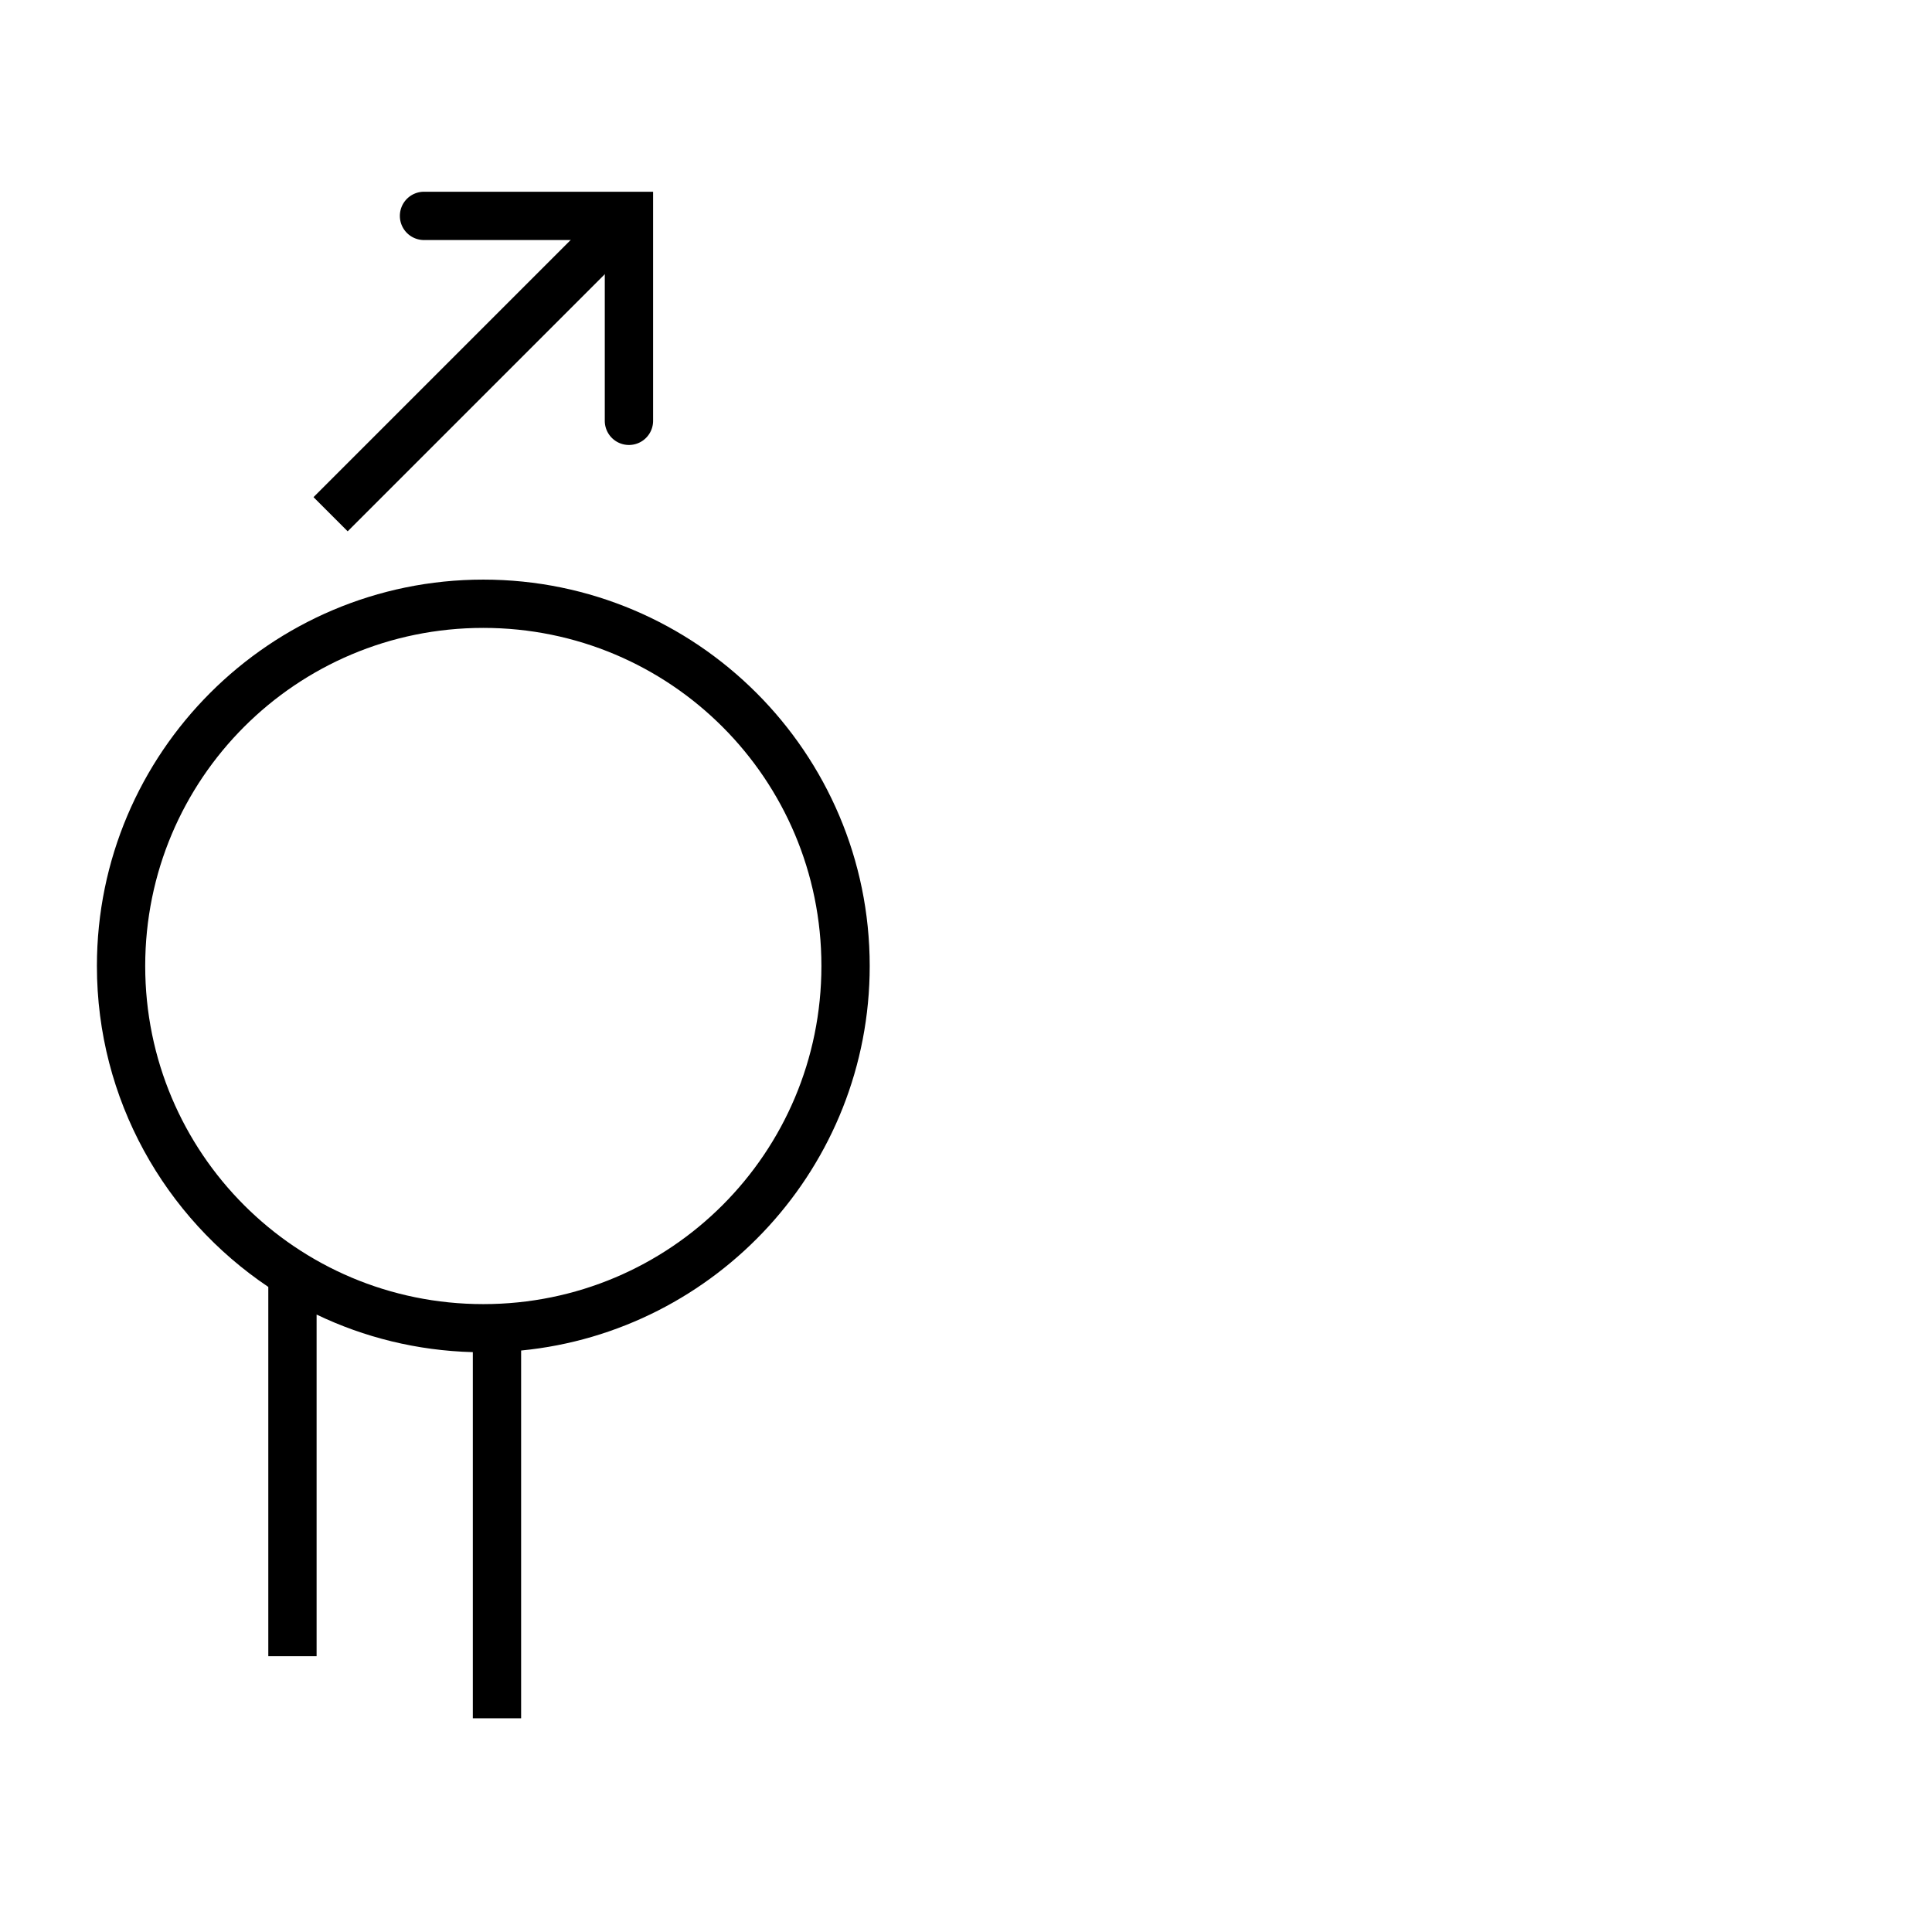 <?xml version="1.0" encoding="UTF-8" standalone="no"?>
<!-- Created with Inkscape (http://www.inkscape.org/) -->

<svg
   width="1000"
   height="1000"
   viewBox="0 0 264.583 264.583"
   version="1.1"
   id="svg45588"
   inkscape:version="1.3.2 (091e20e, 2023-11-25, custom)"
   sodipodi:docname="NwithAcute.svg"
   xml:space="preserve"
   xmlns:inkscape="http://www.inkscape.org/namespaces/inkscape"
   xmlns:sodipodi="http://sodipodi.sourceforge.net/DTD/sodipodi-0.dtd"
   xmlns="http://www.w3.org/2000/svg"
   xmlns:svg="http://www.w3.org/2000/svg"><sodipodi:namedview
     id="namedview45590"
     pagecolor="#ffffff"
     bordercolor="#000000"
     borderopacity="0.25"
     inkscape:showpageshadow="2"
     inkscape:pageopacity="0.0"
     inkscape:pagecheckerboard="0"
     inkscape:deskcolor="#d1d1d1"
     inkscape:document-units="px"
     showgrid="false"
     inkscape:zoom="0.74564396"
     inkscape:cx="260.17779"
     inkscape:cy="89.184656"
     inkscape:window-width="1920"
     inkscape:window-height="1017"
     inkscape:window-x="-8"
     inkscape:window-y="-8"
     inkscape:window-maximized="1"
     inkscape:current-layer="layer1"
     showguides="true"><sodipodi:guide
       position="0,52.917"
       orientation="0,1"
       id="guide3042"
       inkscape:locked="false"
       inkscape:label=""
       inkscape:color="rgb(0,134,229)" /><sodipodi:guide
       position="0,79.375"
       orientation="0,1"
       id="guide3053"
       inkscape:locked="false"
       inkscape:label=""
       inkscape:color="rgb(0,134,229)" /><sodipodi:guide
       position="13.229,264.583"
       orientation="-1,0"
       id="guide3055"
       inkscape:locked="false"
       inkscape:label=""
       inkscape:color="rgb(0,134,229)" /><sodipodi:guide
       position="119.062,132.292"
       orientation="-1,0"
       id="guide3059"
       inkscape:label=""
       inkscape:locked="false"
       inkscape:color="rgb(0,134,229)" /><sodipodi:guide
       position="132.292,132.292"
       orientation="-1,0"
       id="guide3102"
       inkscape:label=""
       inkscape:locked="false"
       inkscape:color="rgb(0,134,229)" /><sodipodi:guide
       position="66.186,185.208"
       orientation="0,-1"
       id="guide1"
       inkscape:locked="false" /><sodipodi:guide
       position="66.186,185.208"
       orientation="1,0"
       id="guide2"
       inkscape:locked="false" /><sodipodi:guide
       position="66.186,191.822"
       orientation="0,1"
       id="guide3"
       inkscape:label=""
       inkscape:locked="false"
       inkscape:color="rgb(0,134,229)" /></sodipodi:namedview><defs
     id="defs45585"><clipPath
       clipPathUnits="userSpaceOnUse"
       id="clipPath420"><path
         d="M 591.87,383.121 H 908.197 V 699.448 H 591.87 Z"
         clip-rule="evenodd"
         id="path418" /></clipPath><clipPath
       clipPathUnits="userSpaceOnUse"
       id="clipPath420-3"><path
         d="M 591.87,383.121 H 908.197 V 699.448 H 591.87 Z"
         clip-rule="evenodd"
         id="path418-9" /></clipPath><clipPath
       clipPathUnits="userSpaceOnUse"
       id="clipPath420-2"><path
         d="M 591.87,383.121 H 908.197 V 699.448 H 591.87 Z"
         clip-rule="evenodd"
         id="path418-1" /></clipPath><clipPath
       clipPathUnits="userSpaceOnUse"
       id="clipPath2"><path
         d="M 9.12e-6,0 H 612 V 792 H 9.12e-6 Z"
         transform="matrix(1,0,0,-1,-159.98,250.97)"
         clip-rule="evenodd"
         id="path2" /></clipPath><clipPath
       clipPathUnits="userSpaceOnUse"
       id="clipPath420-5"><path
         d="M 591.87,383.121 H 908.197 V 699.448 H 591.87 Z"
         clip-rule="evenodd"
         id="path418-6" /></clipPath><clipPath
       clipPathUnits="userSpaceOnUse"
       id="clipPath420-9"><path
         d="M 591.87,383.121 H 908.197 V 699.448 H 591.87 Z"
         clip-rule="evenodd"
         id="path418-5" /></clipPath><clipPath
       clipPathUnits="userSpaceOnUse"
       id="clipPath420-7"><path
         d="M 591.87,383.121 H 908.197 V 699.448 H 591.87 Z"
         clip-rule="evenodd"
         id="path418-3" /></clipPath><clipPath
       clipPathUnits="userSpaceOnUse"
       id="clipPath420-2-2"><path
         d="M 591.87,383.121 H 908.197 V 699.448 H 591.87 Z"
         clip-rule="evenodd"
         id="path418-1-9" /></clipPath><clipPath
       clipPathUnits="userSpaceOnUse"
       id="clipPath2-5"><path
         d="M 9.12e-6,0 H 612 V 792 H 9.12e-6 Z"
         transform="matrix(1,0,0,-1,-159.98,250.97)"
         clip-rule="evenodd"
         id="path2-1" /></clipPath><clipPath
       clipPathUnits="userSpaceOnUse"
       id="clipPath420-5-0"><path
         d="M 591.87,383.121 H 908.197 V 699.448 H 591.87 Z"
         clip-rule="evenodd"
         id="path418-6-6" /></clipPath><clipPath
       clipPathUnits="userSpaceOnUse"
       id="clipPath420-9-1"><path
         d="M 591.87,383.121 H 908.197 V 699.448 H 591.87 Z"
         clip-rule="evenodd"
         id="path418-5-7" /></clipPath><clipPath
       clipPathUnits="userSpaceOnUse"
       id="clipPath420-8"><path
         d="M 591.87,383.121 H 908.197 V 699.448 H 591.87 Z"
         clip-rule="evenodd"
         id="path418-0" /></clipPath></defs><g
     inkscape:label="Layer 1"
     inkscape:groupmode="layer"
     id="layer1"
     transform="translate(-82.698,-140.868)"><path
       id="path1"
       style="color:#000000;fill:#000000;fill-opacity:1;fill-rule:evenodd;-inkscape-stroke:none"
       d="M 148.885 220.244 C 119.699 220.244 95.969 243.974 95.969 273.16 C 95.969 291.455 105.294 307.603 119.441 317.109 L 119.441 367.684 L 126.056 367.684 L 126.056 320.895 C 132.564 324.018 139.808 325.835 147.45 326.04 L 147.45 376.187 L 154.064 376.187 L 154.064 325.819 C 180.827 323.209 201.803 300.598 201.803 273.16 C 201.803 243.974 178.07 220.244 148.885 220.244 z M 148.885 226.857 C 174.496 226.857 195.188 247.549 195.188 273.16 C 195.188 298.771 174.496 319.463 148.885 319.463 C 123.274 319.463 102.584 298.771 102.584 273.16 C 102.584 247.549 123.274 226.857 148.885 226.857 z " /><g
       inkscape:label="Layer 1"
       id="layer1-7"
       transform="translate(38.93,-15.283)"><path
         style="color:#000000;fill:#000000;stroke-linecap:round;-inkscape-stroke:none"
         d="m 101.836,182.41 a 3.307,3.307 0 0 0 -3.307,3.307 3.307,3.307 0 0 0 3.307,3.307 h 24.756 v 24.758 a 3.307,3.307 0 0 0 3.307,3.307 3.307,3.307 0 0 0 3.309,-3.307 v -31.371 z"
         id="path13" /><path
         style="color:#000000;fill:#000000;fill-rule:evenodd;-inkscape-stroke:none"
         d="m 126.391,184.547 -39.688,39.688 4.678,4.678 39.688,-39.688 z"
         id="path14" /></g></g></svg>
